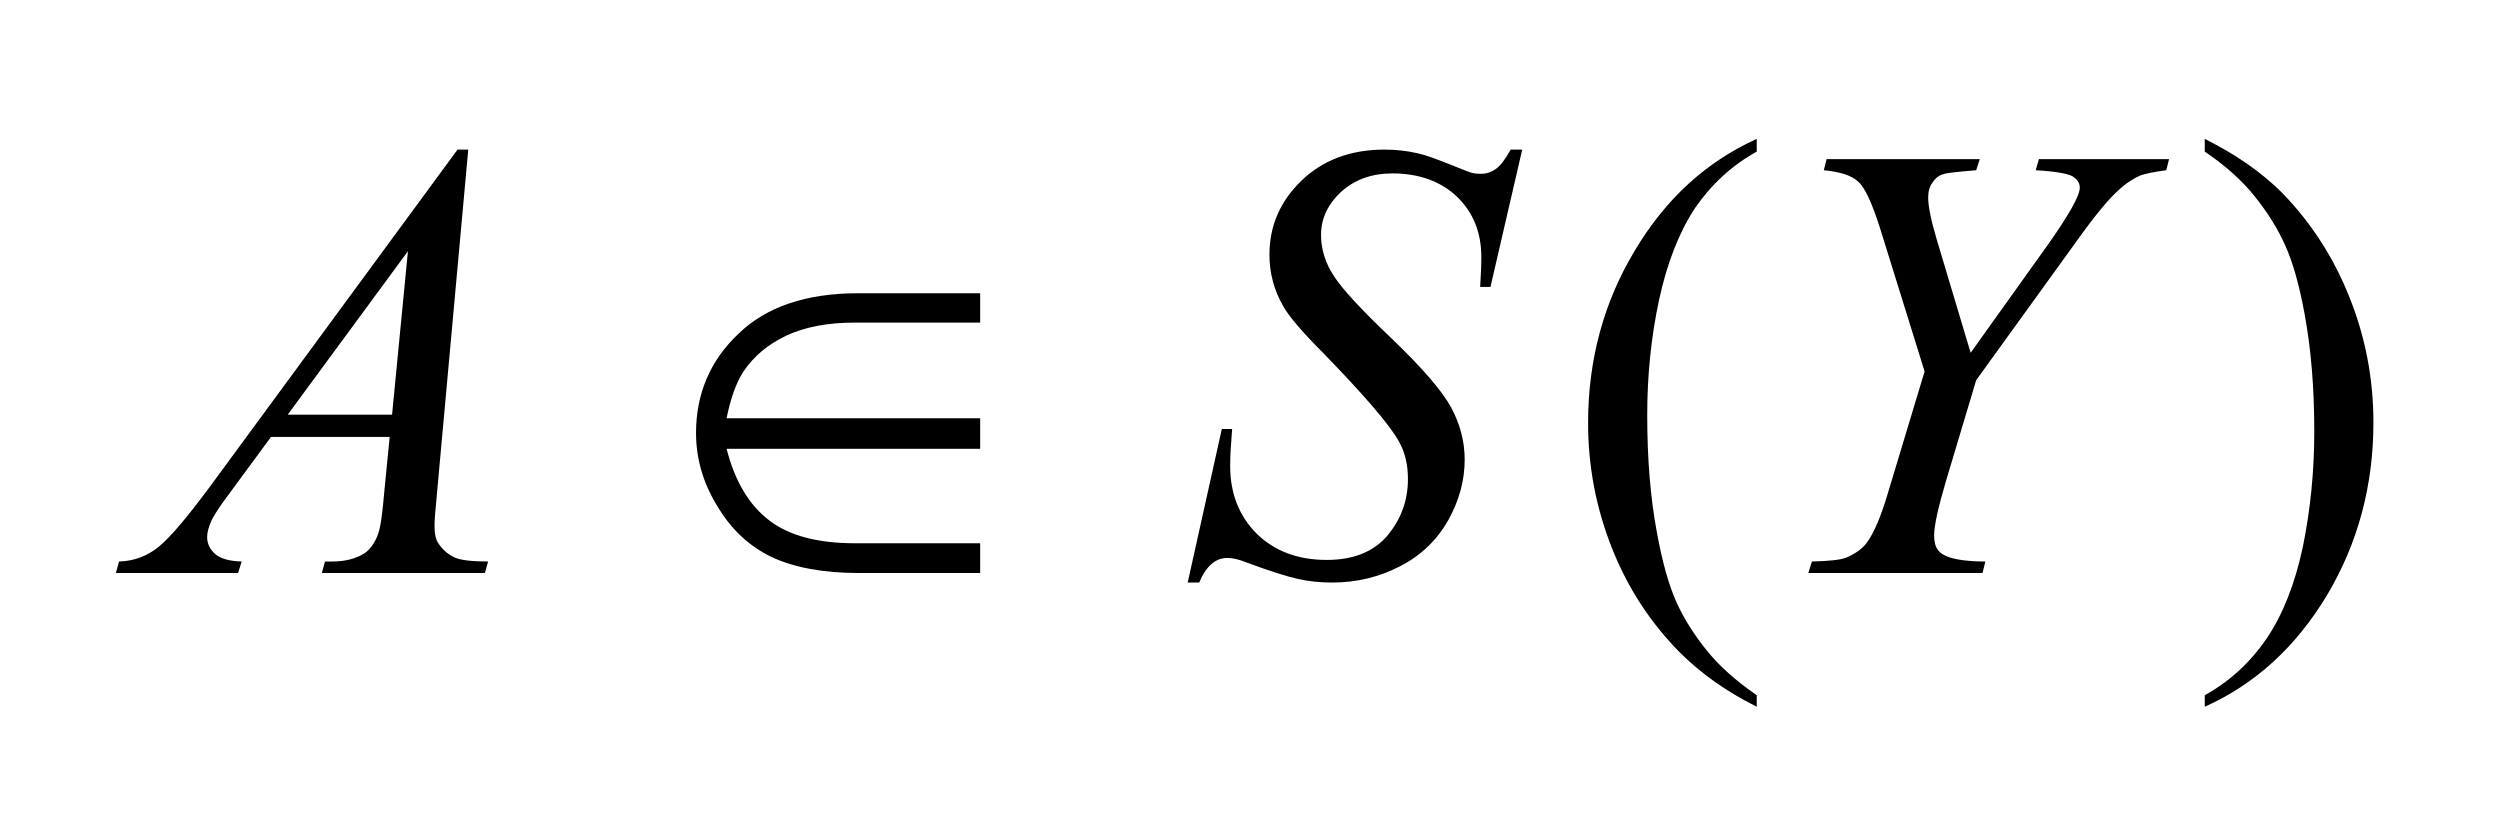 <svg width="63px" height="21px" viewBox="0 0 6300 2100" version="1.1" xmlns="http://www.w3.org/2000/svg" xmlns:xlink="http://www.w3.org/1999/xlink">
<path style="fill:#000000;fill-opacity:1.00;fill-rule:nonzero;stroke:none"  d="M 5556,382 L 5556,350 C 5634,389 5699,434 5751,486 C 5824,561 5881,649 5921,750 C 5961,850 5981,955 5981,1065 C 5981,1224 5942,1369 5864,1500 C 5785,1631 5683,1724 5556,1781 L 5556,1752 C 5619,1717 5671,1669 5712,1609 C 5753,1548 5783,1472 5803,1379 C 5822,1286 5832,1189 5832,1088 C 5832,978 5824,879 5807,788 C 5794,718 5778,661 5759,619 C 5740,576 5714,535 5682,495 C 5651,456 5609,418 5556,382 "  />
<path style="fill:#000000;fill-opacity:1.00;fill-rule:nonzero;stroke:none"  d="M 4427,1752 L 4427,1781 C 4349,1742 4285,1696 4233,1644 C 4159,1569 4102,1482 4062,1381 C 4022,1280 4002,1175 4002,1066 C 4002,907 4041,762 4120,631 C 4198,500 4301,407 4427,350 L 4427,382 C 4364,417 4312,465 4271,525 C 4231,586 4201,663 4181,755 C 4161,848 4151,945 4151,1046 C 4151,1156 4159,1256 4176,1345 C 4189,1416 4205,1473 4224,1516 C 4243,1558 4269,1600 4301,1639 C 4333,1679 4375,1716 4427,1752 "  />
<path style="fill:#000000;fill-opacity:1.00;fill-rule:nonzero;stroke:none"  d="M 4966,889 L 5164,612 C 5215,539 5241,493 5241,473 C 5241,462 5236,453 5224,445 C 5213,438 5182,432 5130,429 L 5138,401 L 5466,401 L 5459,429 C 5428,433 5406,438 5394,442 C 5376,450 5357,462 5339,479 C 5315,500 5280,542 5235,605 L 4980,958 L 4903,1215 C 4884,1280 4874,1325 4874,1349 C 4874,1365 4877,1377 4883,1385 C 4889,1394 4899,1400 4914,1405 C 4934,1411 4963,1415 5003,1415 L 4996,1444 L 4557,1444 L 4566,1415 C 4609,1414 4638,1411 4653,1405 C 4676,1395 4693,1383 4704,1368 C 4722,1344 4740,1302 4758,1241 L 4850,936 L 4738,576 C 4718,513 4700,473 4683,458 C 4666,442 4637,433 4596,429 L 4603,401 L 4989,401 L 4980,429 C 4931,433 4904,436 4897,439 C 4886,442 4877,449 4870,460 C 4862,471 4859,483 4859,498 C 4859,519 4866,555 4881,605 L 4966,889 Z "  />
<path style="fill:#000000;fill-opacity:1.00;fill-rule:nonzero;stroke:none"  d="M 2993,1468 L 3079,1081 L 3105,1081 C 3102,1118 3100,1149 3100,1174 C 3100,1244 3123,1301 3167,1345 C 3212,1389 3271,1411 3343,1411 C 3410,1411 3461,1391 3496,1350 C 3531,1308 3548,1261 3548,1207 C 3548,1172 3541,1140 3525,1112 C 3501,1069 3436,994 3332,887 C 3281,836 3248,797 3234,772 C 3210,731 3199,687 3199,642 C 3199,569 3226,507 3280,455 C 3334,403 3404,377 3489,377 C 3518,377 3545,380 3571,386 C 3587,389 3616,399 3658,416 C 3687,428 3704,434 3707,435 C 3714,437 3722,438 3731,438 C 3746,438 3758,434 3769,426 C 3780,419 3793,402 3807,377 L 3836,377 L 3756,723 L 3730,723 C 3732,692 3733,667 3733,649 C 3733,586 3713,536 3672,496 C 3631,457 3576,437 3509,437 C 3456,437 3413,453 3379,484 C 3346,515 3329,551 3329,592 C 3329,628 3340,663 3361,695 C 3382,728 3431,781 3508,854 C 3585,928 3634,985 3657,1027 C 3679,1068 3691,1112 3691,1158 C 3691,1211 3677,1262 3649,1312 C 3621,1361 3581,1400 3528,1427 C 3476,1454 3419,1468 3357,1468 C 3326,1468 3298,1465 3271,1459 C 3244,1453 3202,1440 3143,1418 C 3123,1410 3107,1406 3093,1406 C 3063,1406 3039,1427 3022,1468 L 2993,1468 Z "  />
<path style="fill:#000000;fill-opacity:1.00;fill-rule:nonzero;stroke:none"  d="M 1180,377 L 1101,1245 C 1097,1285 1095,1312 1095,1325 C 1095,1345 1098,1361 1106,1371 C 1116,1386 1129,1397 1146,1405 C 1162,1412 1191,1415 1230,1415 L 1222,1444 L 811,1444 L 819,1415 L 837,1415 C 870,1415 897,1408 919,1394 C 933,1384 945,1368 953,1345 C 959,1329 964,1292 969,1233 L 982,1101 L 683,1101 L 577,1245 C 553,1277 538,1300 532,1314 C 526,1328 522,1341 522,1354 C 522,1370 529,1384 542,1396 C 556,1408 578,1414 609,1415 L 600,1444 L 292,1444 L 300,1415 C 338,1414 372,1401 401,1377 C 430,1353 473,1302 530,1225 L 1153,377 L 1180,377 Z M 1028,633 L 725,1045 L 988,1045 L 1028,633 Z "  />
<path style="fill:#000000;fill-opacity:1.00;fill-rule:nonzero;stroke:none"  d="M 2470,739 L 2470,813 L 2153,813 C 2085,813 2028,824 1981,846 C 1935,868 1899,898 1873,937 C 1855,965 1841,1004 1831,1054 L 2470,1054 L 2470,1131 L 1831,1131 C 1852,1213 1888,1273 1938,1311 C 1988,1350 2061,1369 2154,1369 L 2470,1369 L 2470,1444 L 2164,1444 C 2074,1444 2001,1430 1945,1404 C 1889,1377 1843,1335 1808,1276 C 1772,1218 1754,1156 1754,1091 C 1754,992 1790,908 1861,841 C 1931,773 2032,739 2162,739 L 2470,739 Z "  />
</svg>
